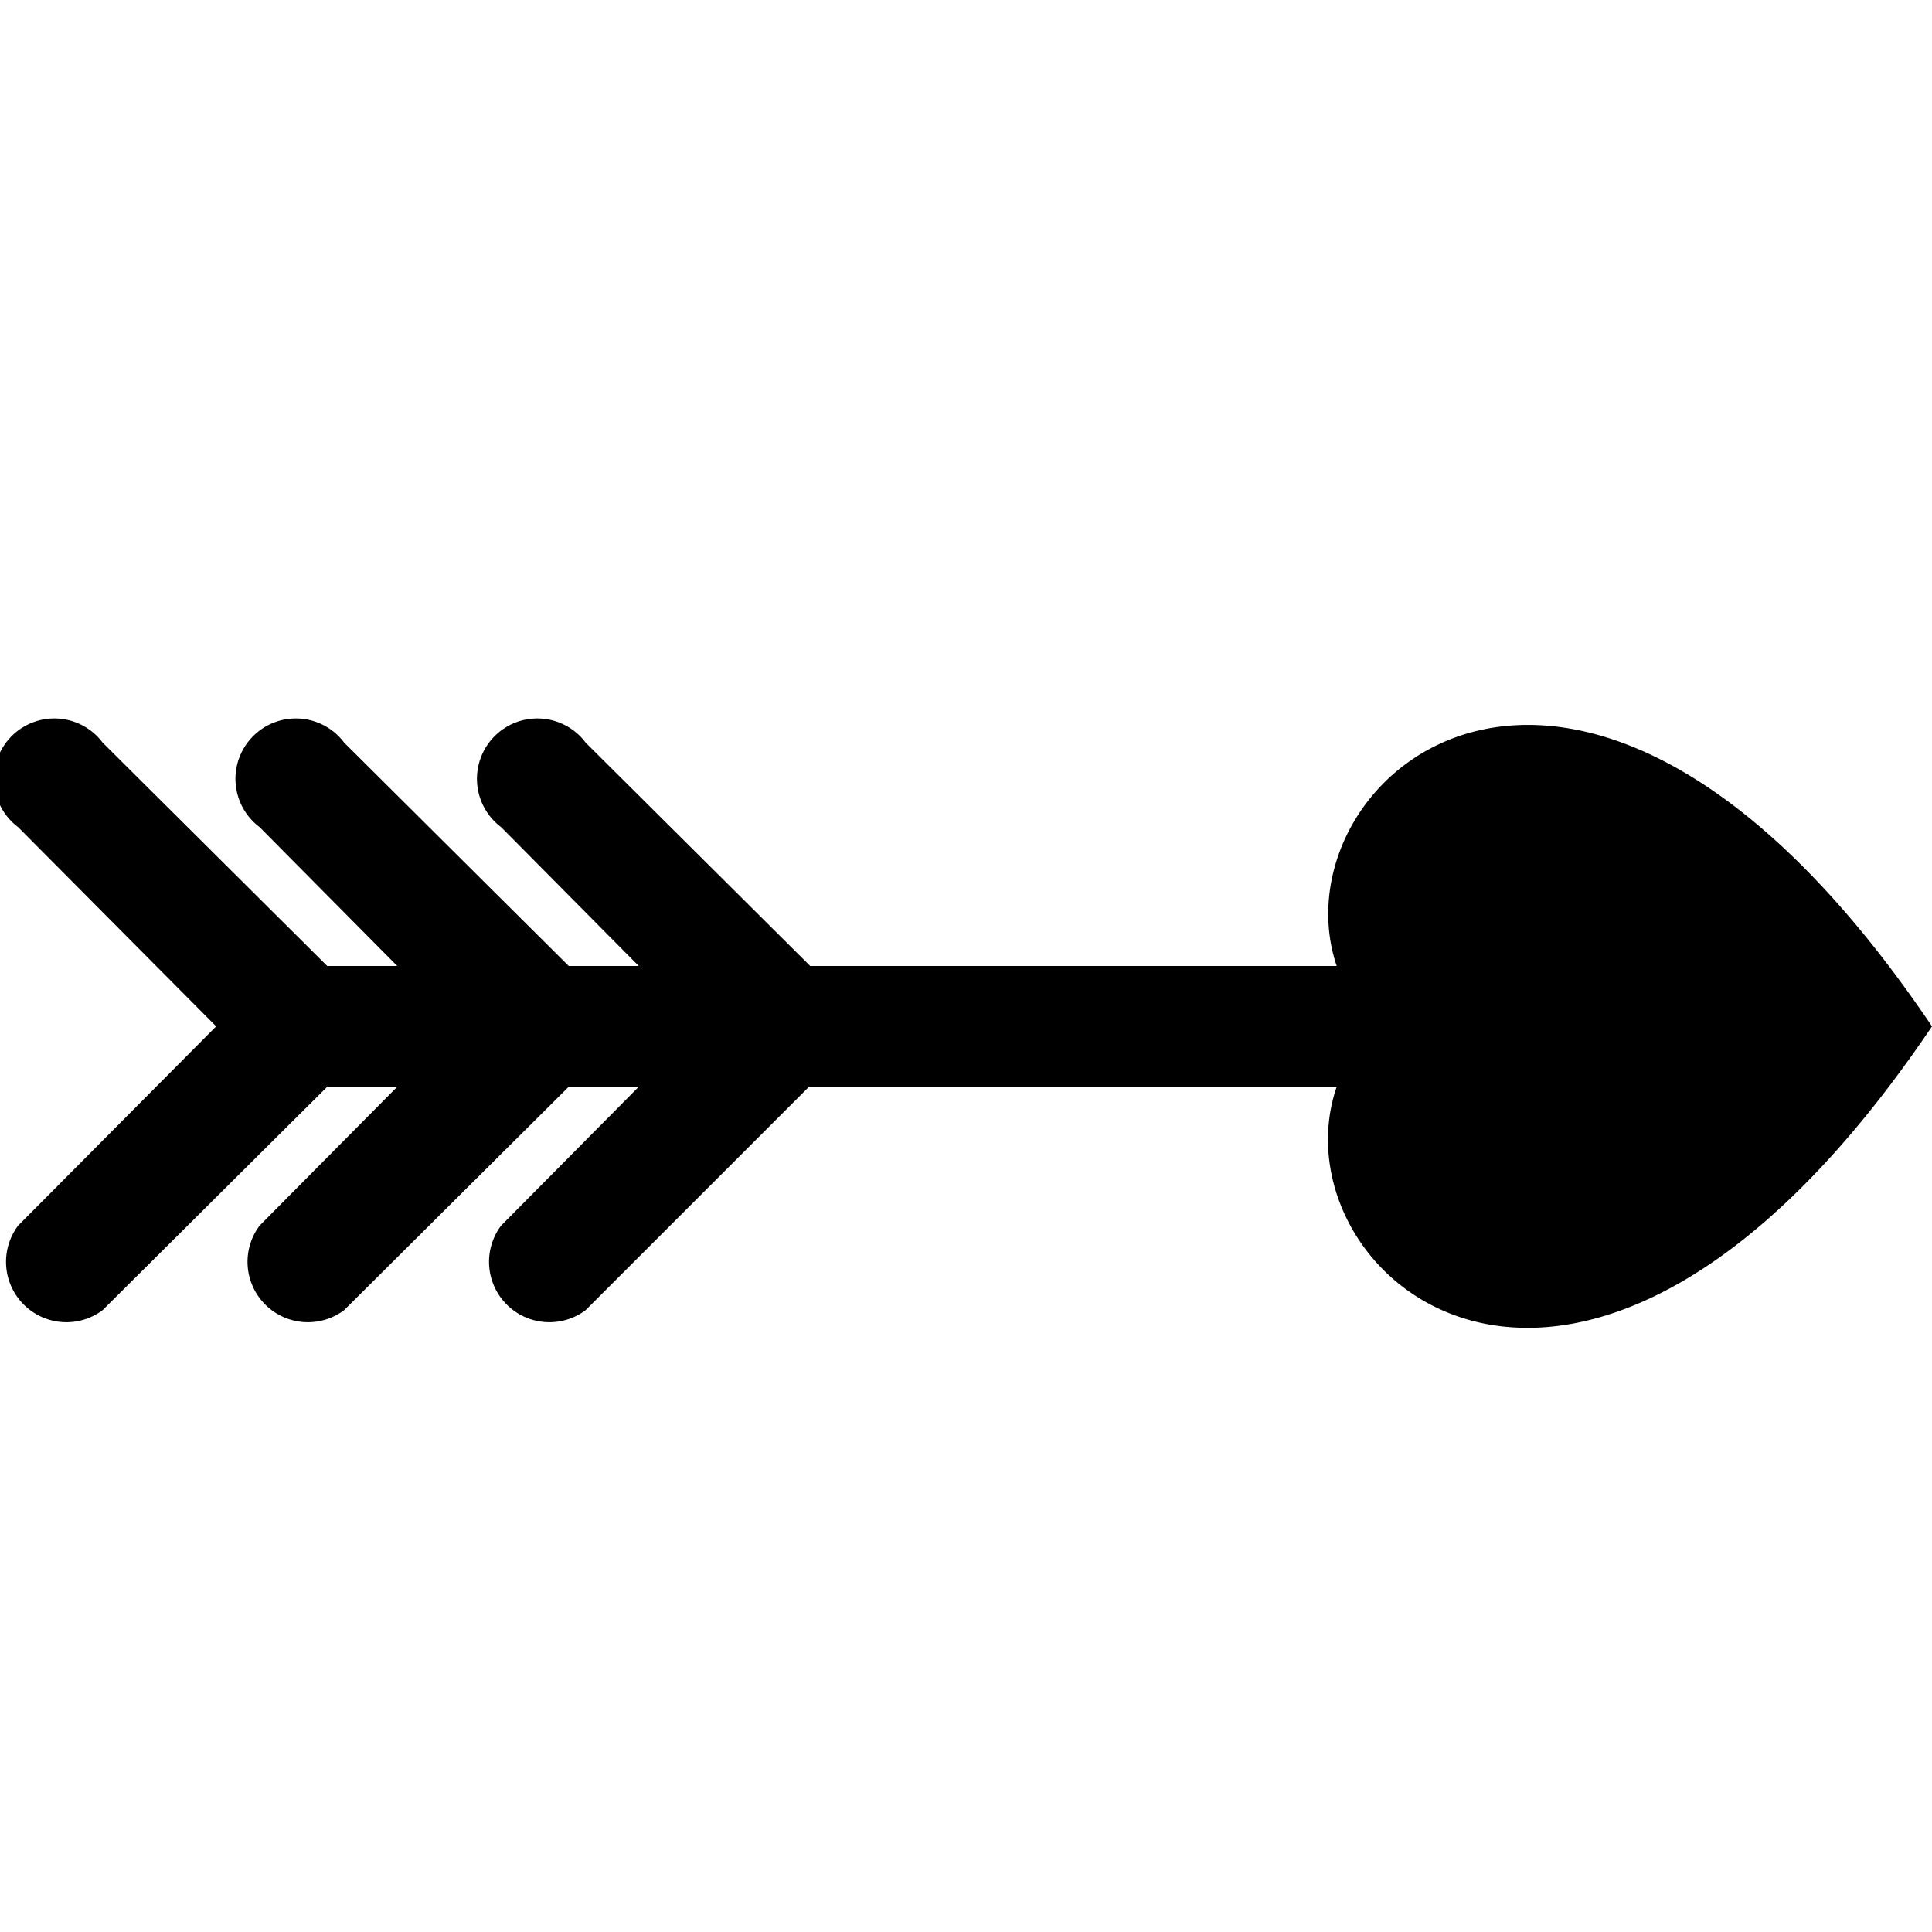 <svg xmlns="http://www.w3.org/2000/svg" width="16" height="16" viewBox="0 0 16 16" id="icon"><path d="M6.7 9h4.37c-.54 1.57 2.03 3.8 4.93-.5-2.9-4.3-5.46-2.07-4.93-.5H6.71L4.85 6.15a.5.5 0 1 0-.7.7L5.29 8h-.58L2.85 6.15a.5.5 0 1 0-.7.7L3.29 8h-.58L.85 6.15a.5.5 0 1 0-.7.7L1.79 8.5.15 10.15a.5.5 0 0 0 .7.7L2.71 9h.58l-1.14 1.15a.5.5 0 0 0 .7.7L4.71 9h.58l-1.14 1.15a.5.5 0 0 0 .7.7z"/></svg>